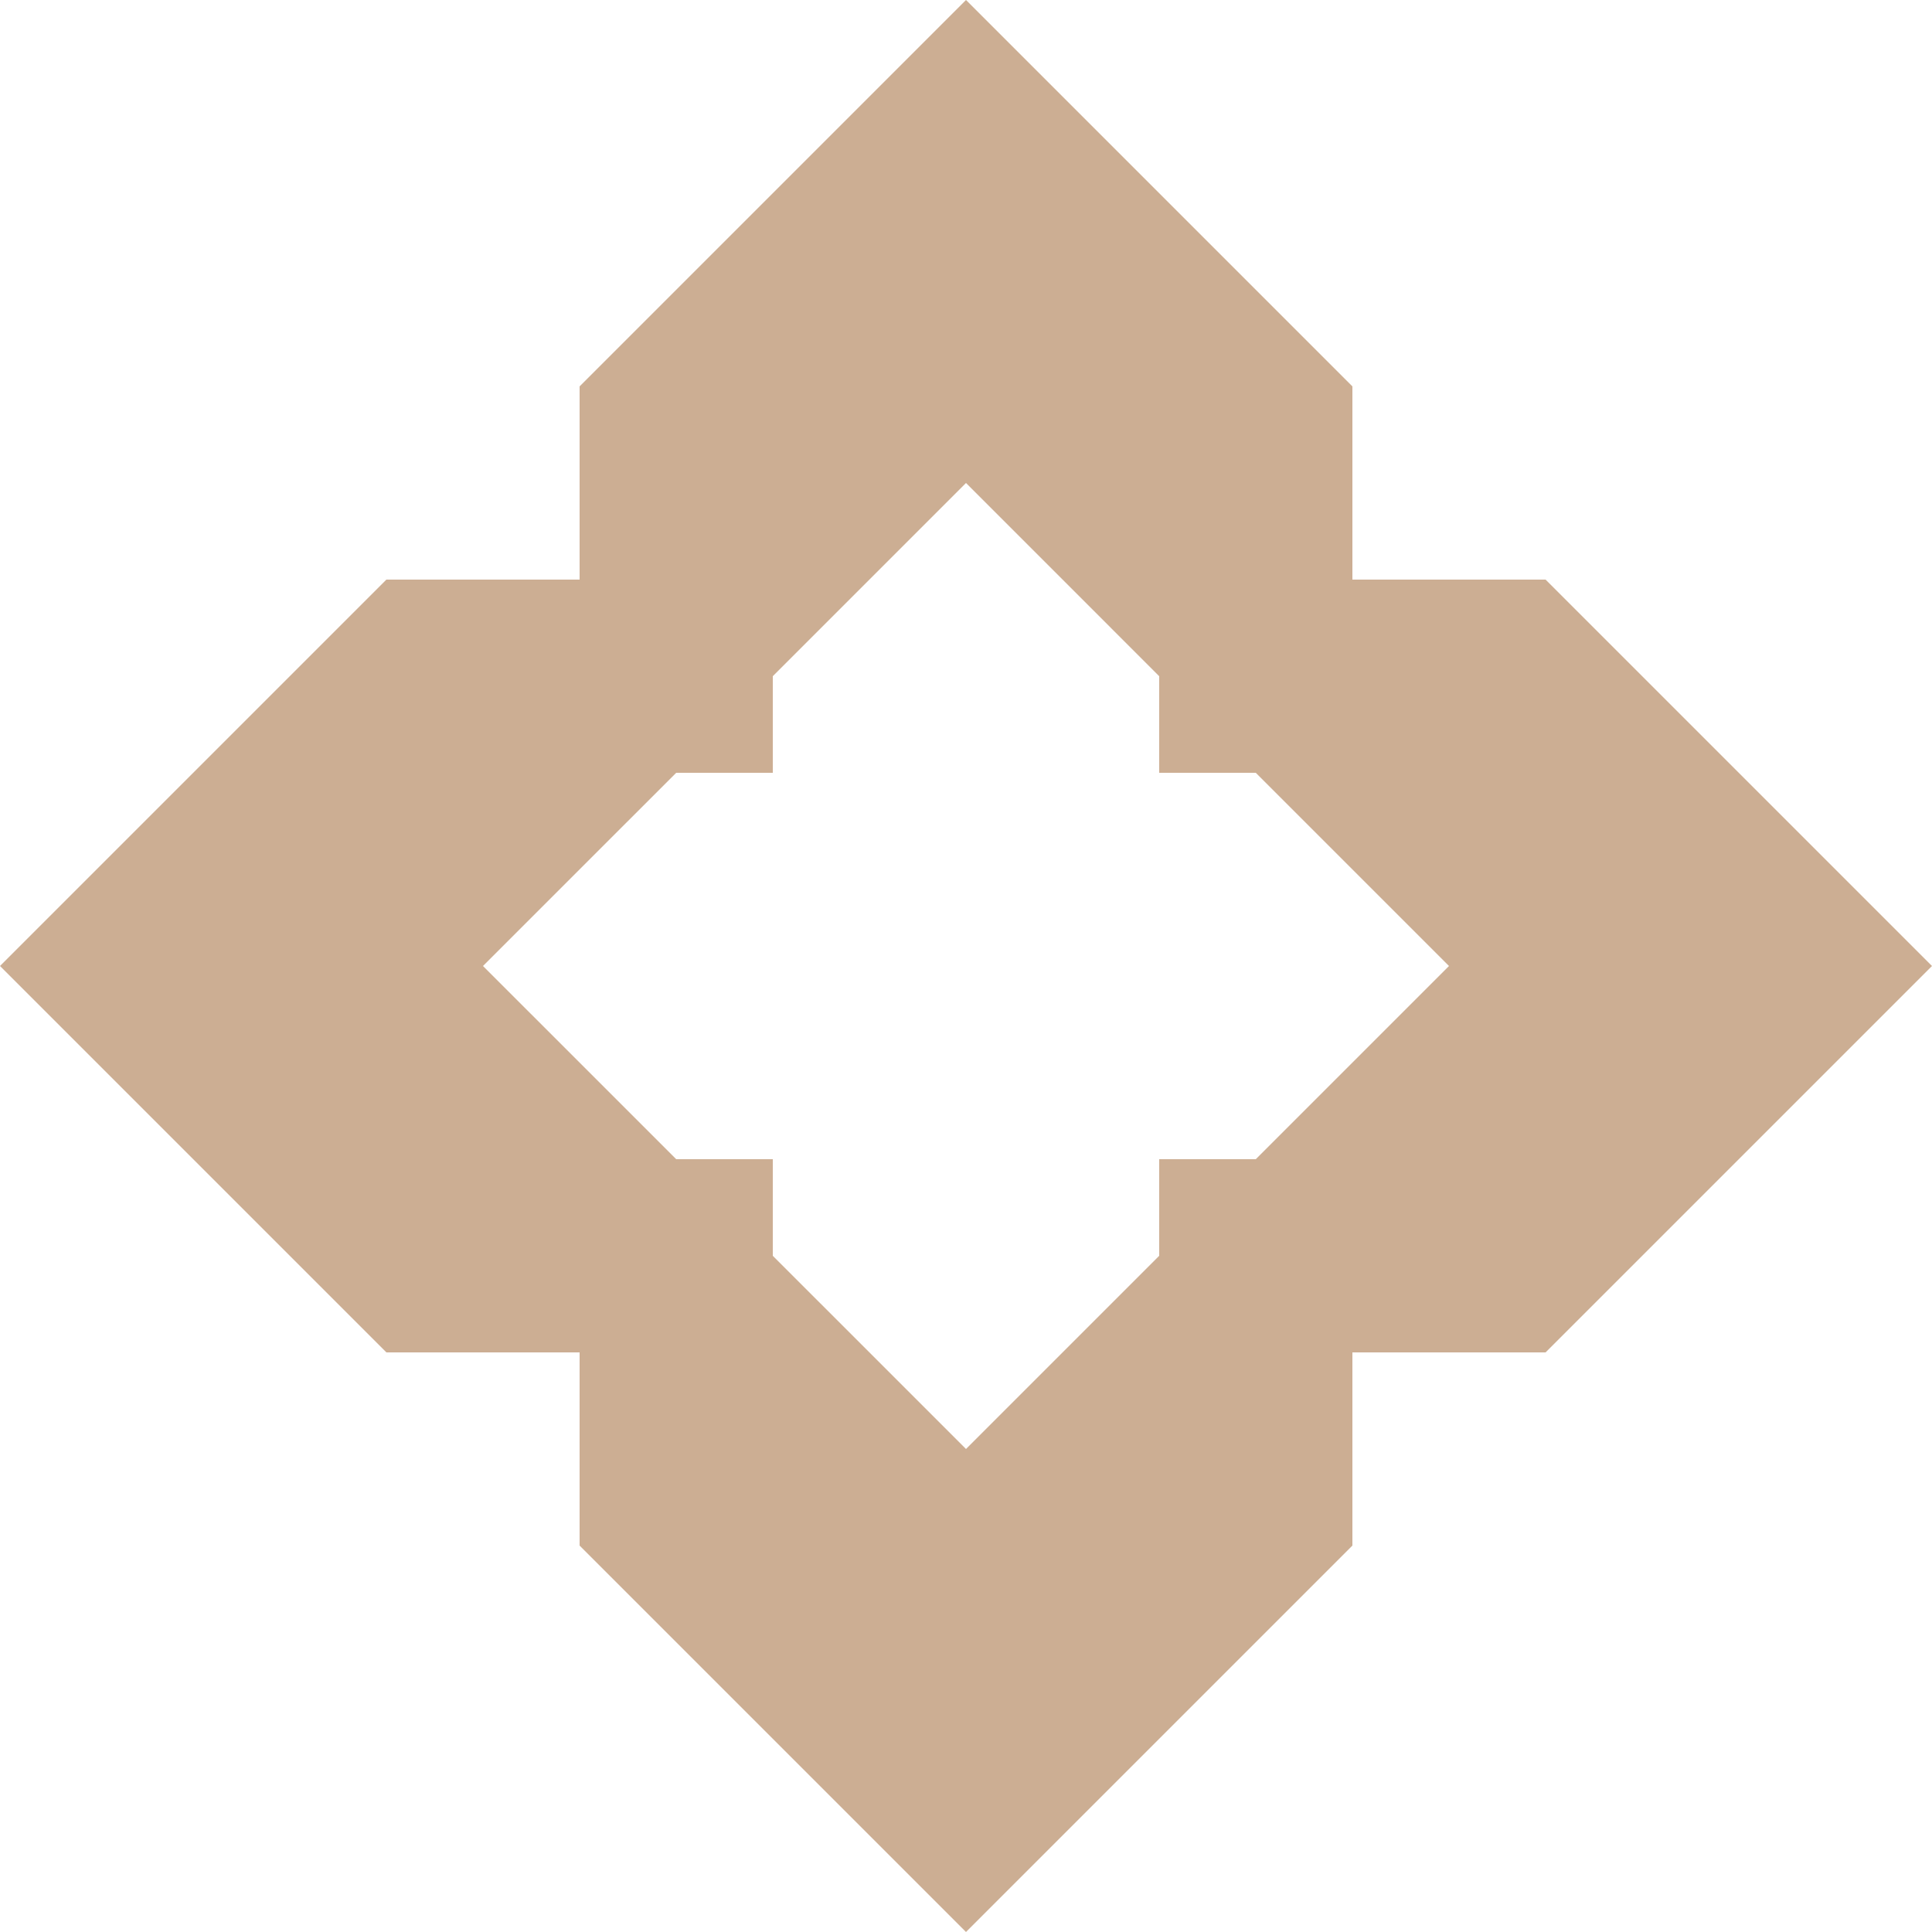 <svg preserveAspectRatio="xMidYMid meet" data-bbox="27.91 27.91 320.834 320.834" xmlns="http://www.w3.org/2000/svg" viewBox="27.91 27.91 320.834 320.834" role="presentation" aria-hidden="true">
    <g>
        <path style='fill: rgb(204,174,147);' d="M284.577 124.16h-32.083V92.077L188.327 27.91 124.16 92.077v32.083H92.077L27.91 188.327l64.167 64.167h32.083v32.083l64.167 64.167 64.167-64.167v-32.083h32.083l64.167-64.167-64.167-64.167zm-48.125 96.25H220.41v16.042l-32.083 32.083-32.084-32.083V220.41h-16.041l-32.084-32.083 32.084-32.083h16.041v-16.042l32.084-32.084 32.083 32.084v16.042h16.042l32.083 32.083-32.083 32.083z"></path>
    </g>
</svg>
